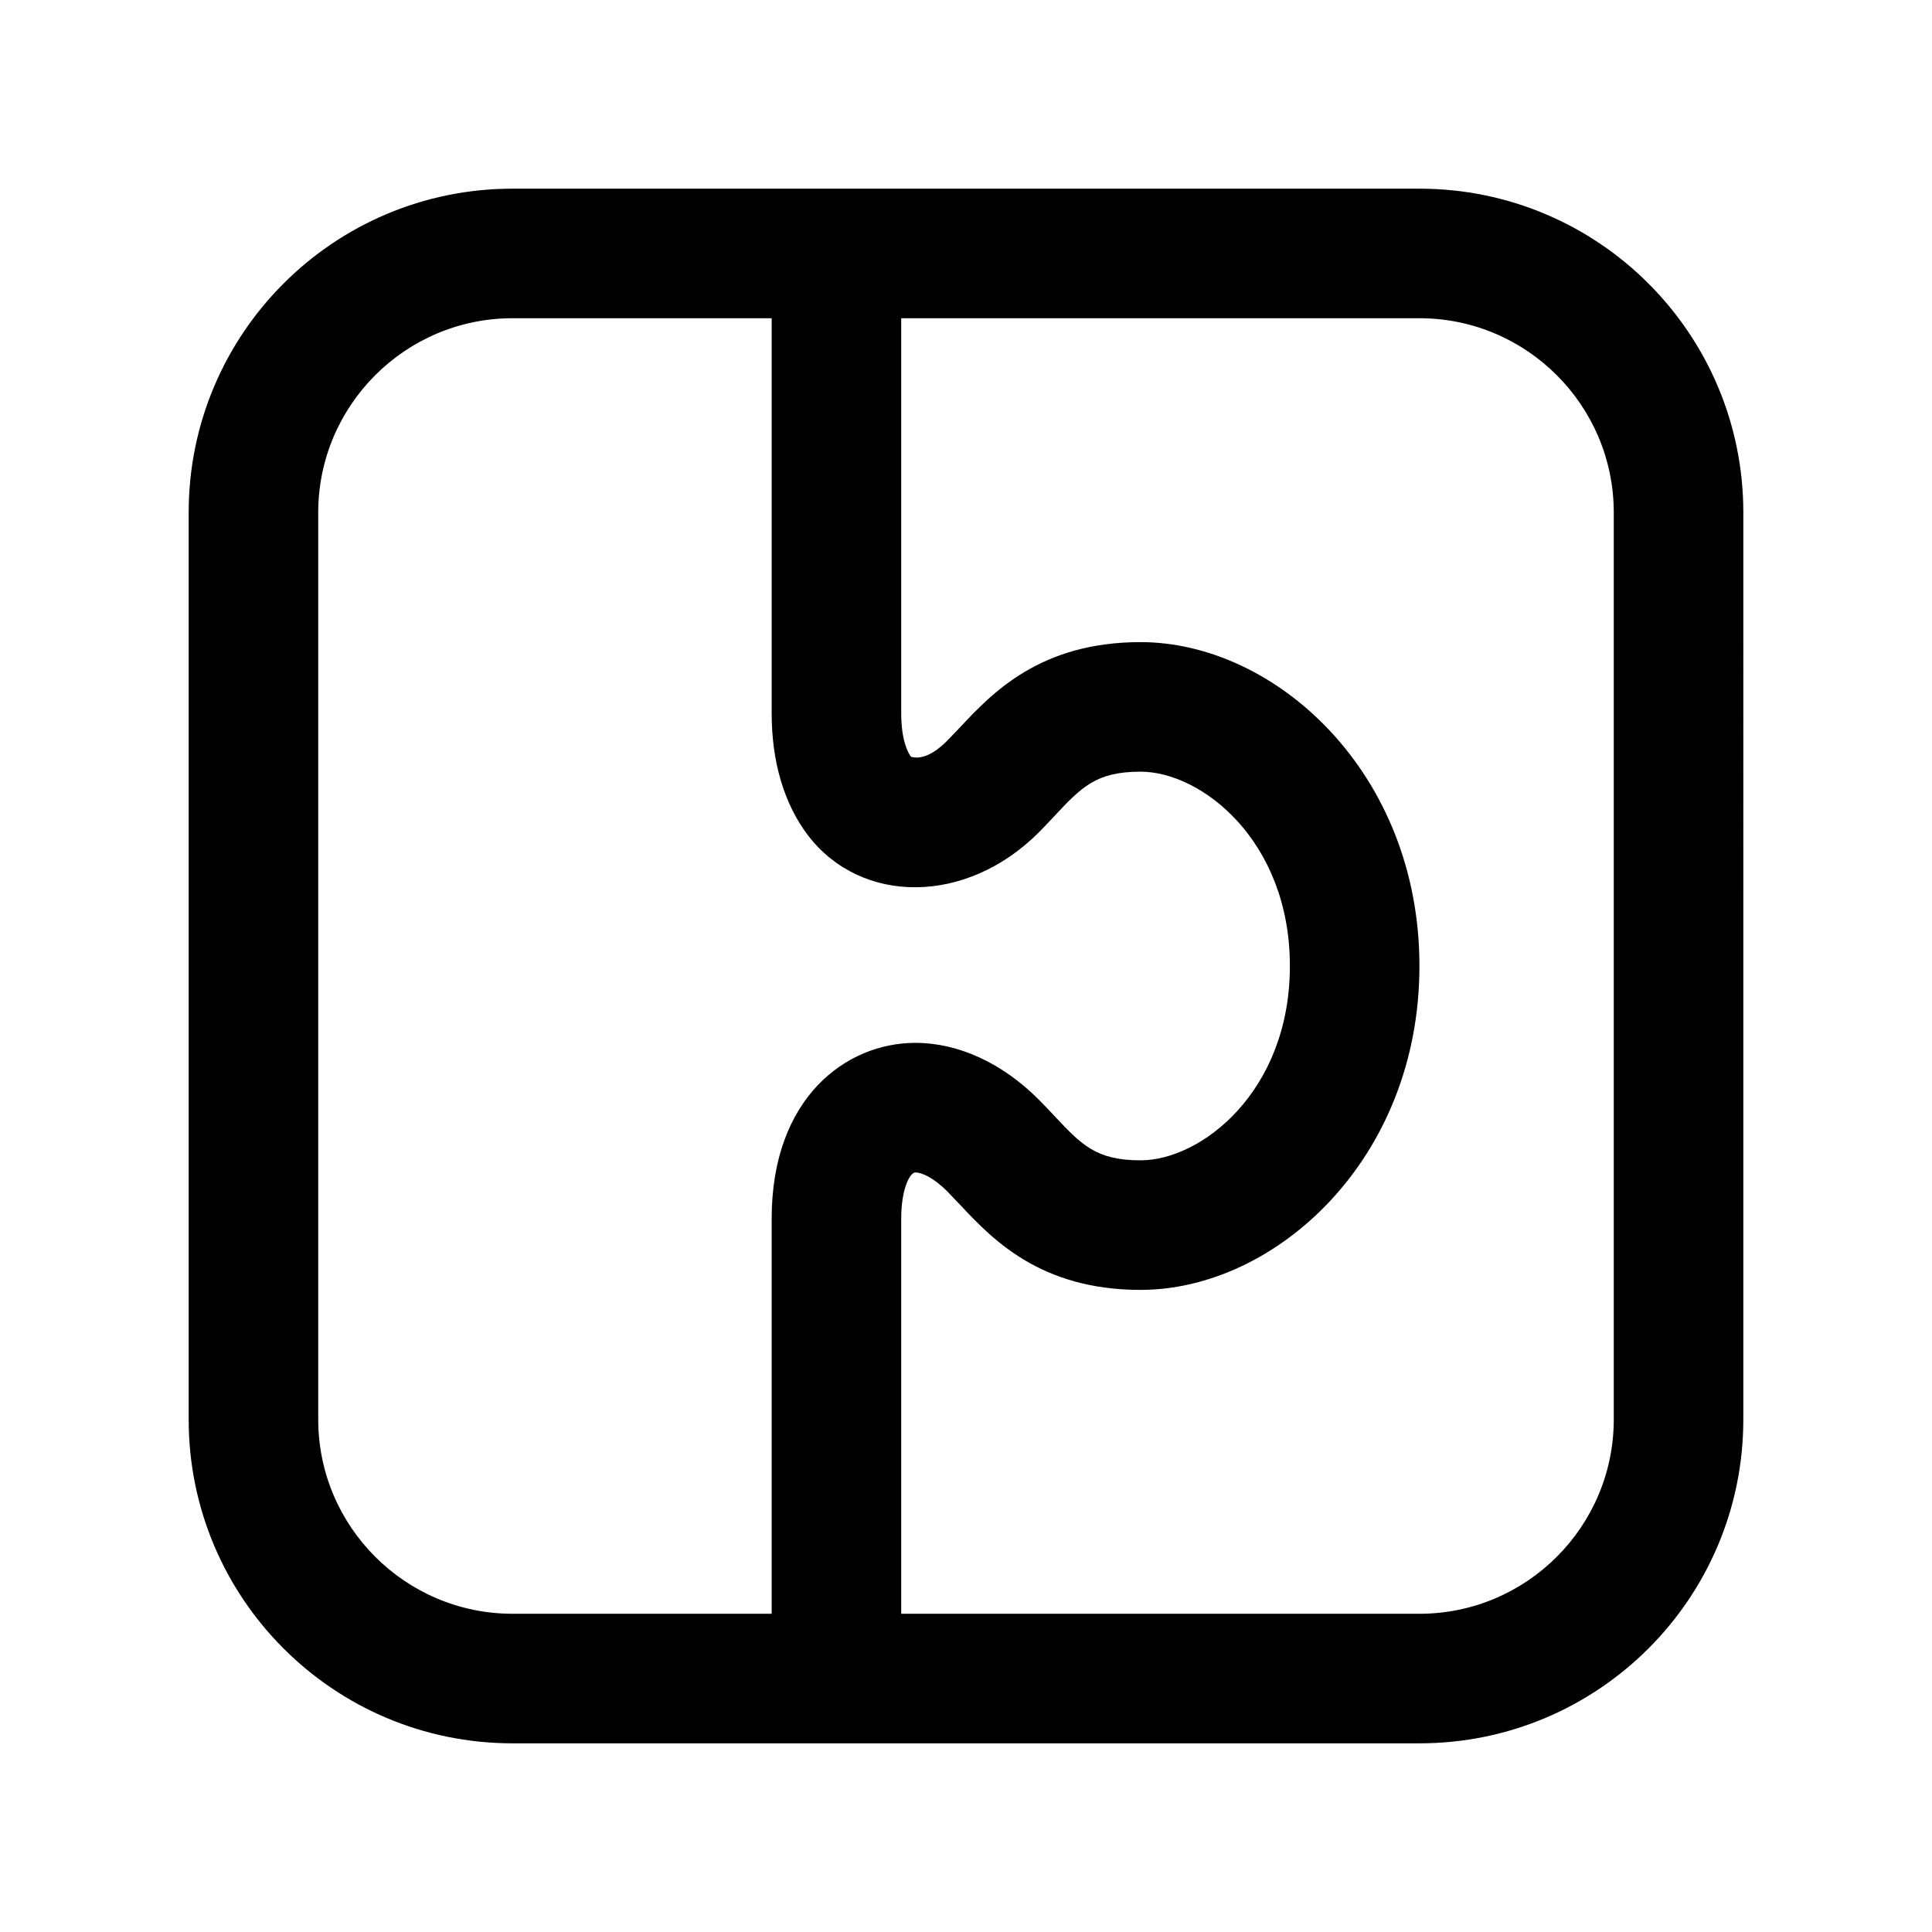 <?xml version="1.0" encoding="utf-8"?>

<!-- License Agreement at http://iconmonstr.com/license/ -->

<!DOCTYPE svg PUBLIC "-//W3C//DTD SVG 1.1//EN" "http://www.w3.org/Graphics/SVG/1.1/DTD/svg11.dtd">
<svg version="1.1" xmlns="http://www.w3.org/2000/svg" xmlns:xlink="http://www.w3.org/1999/xlink" x="0px" y="0px"
	 width="512px" height="512px" viewBox="0 0 512 512" style="enable-background:new 0 0 512 512;" xml:space="preserve">
<path id="puzzle-10" d="M376.166,50H135.833C88.424,50,50,88.433,50,135.833v240.333C50,423.576,88.424,462,135.833,462h240.333
	c47.41,0,85.834-38.424,85.834-85.833V135.833C462,88.433,423.576,50,376.166,50z M84.333,376.167V135.833
	c0-28.399,23.101-51.5,51.5-51.5H204.5v104.71c0,12.9,3.336,24.074,9.623,32.33c14.116,18.466,41.978,18.491,61.173-0.788
	c1.425-1.417,2.816-2.9,4.208-4.4c7.074-7.536,10.963-11.685,22.749-11.685c16.177,0,39.581,18.34,39.581,51.5
	c0,33.16-23.404,51.5-39.581,51.5c-11.786,0-15.675-4.157-22.749-11.685c-1.392-1.492-2.783-2.983-4.158-4.342
	c-9.689-9.74-21.324-15.104-32.774-15.104c-18.34,0-38.072,14.568-38.072,46.588v104.71h-68.667
	C107.435,427.667,84.333,404.565,84.333,376.167z M427.666,376.167c0,28.398-23.101,51.5-51.5,51.5H238.833v-104.71
	c0-8.147,2.397-12.255,3.738-12.255c1.609,0,4.778,1.308,8.483,5.046l3.403,3.555c8.416,8.969,21.14,22.531,47.795,22.531
	c35.69,0,73.913-34.502,73.913-85.834c0-51.34-38.223-85.833-73.913-85.833c-26.655,0-39.38,13.562-47.795,22.54l-3.453,3.604
	c-3.688,3.696-6.94,4.987-9.573,4.241c-0.62-0.796-2.598-3.981-2.598-11.509V84.333h137.333c28.399,0,51.5,23.101,51.5,51.5V376.167
	z"/>
</svg>
